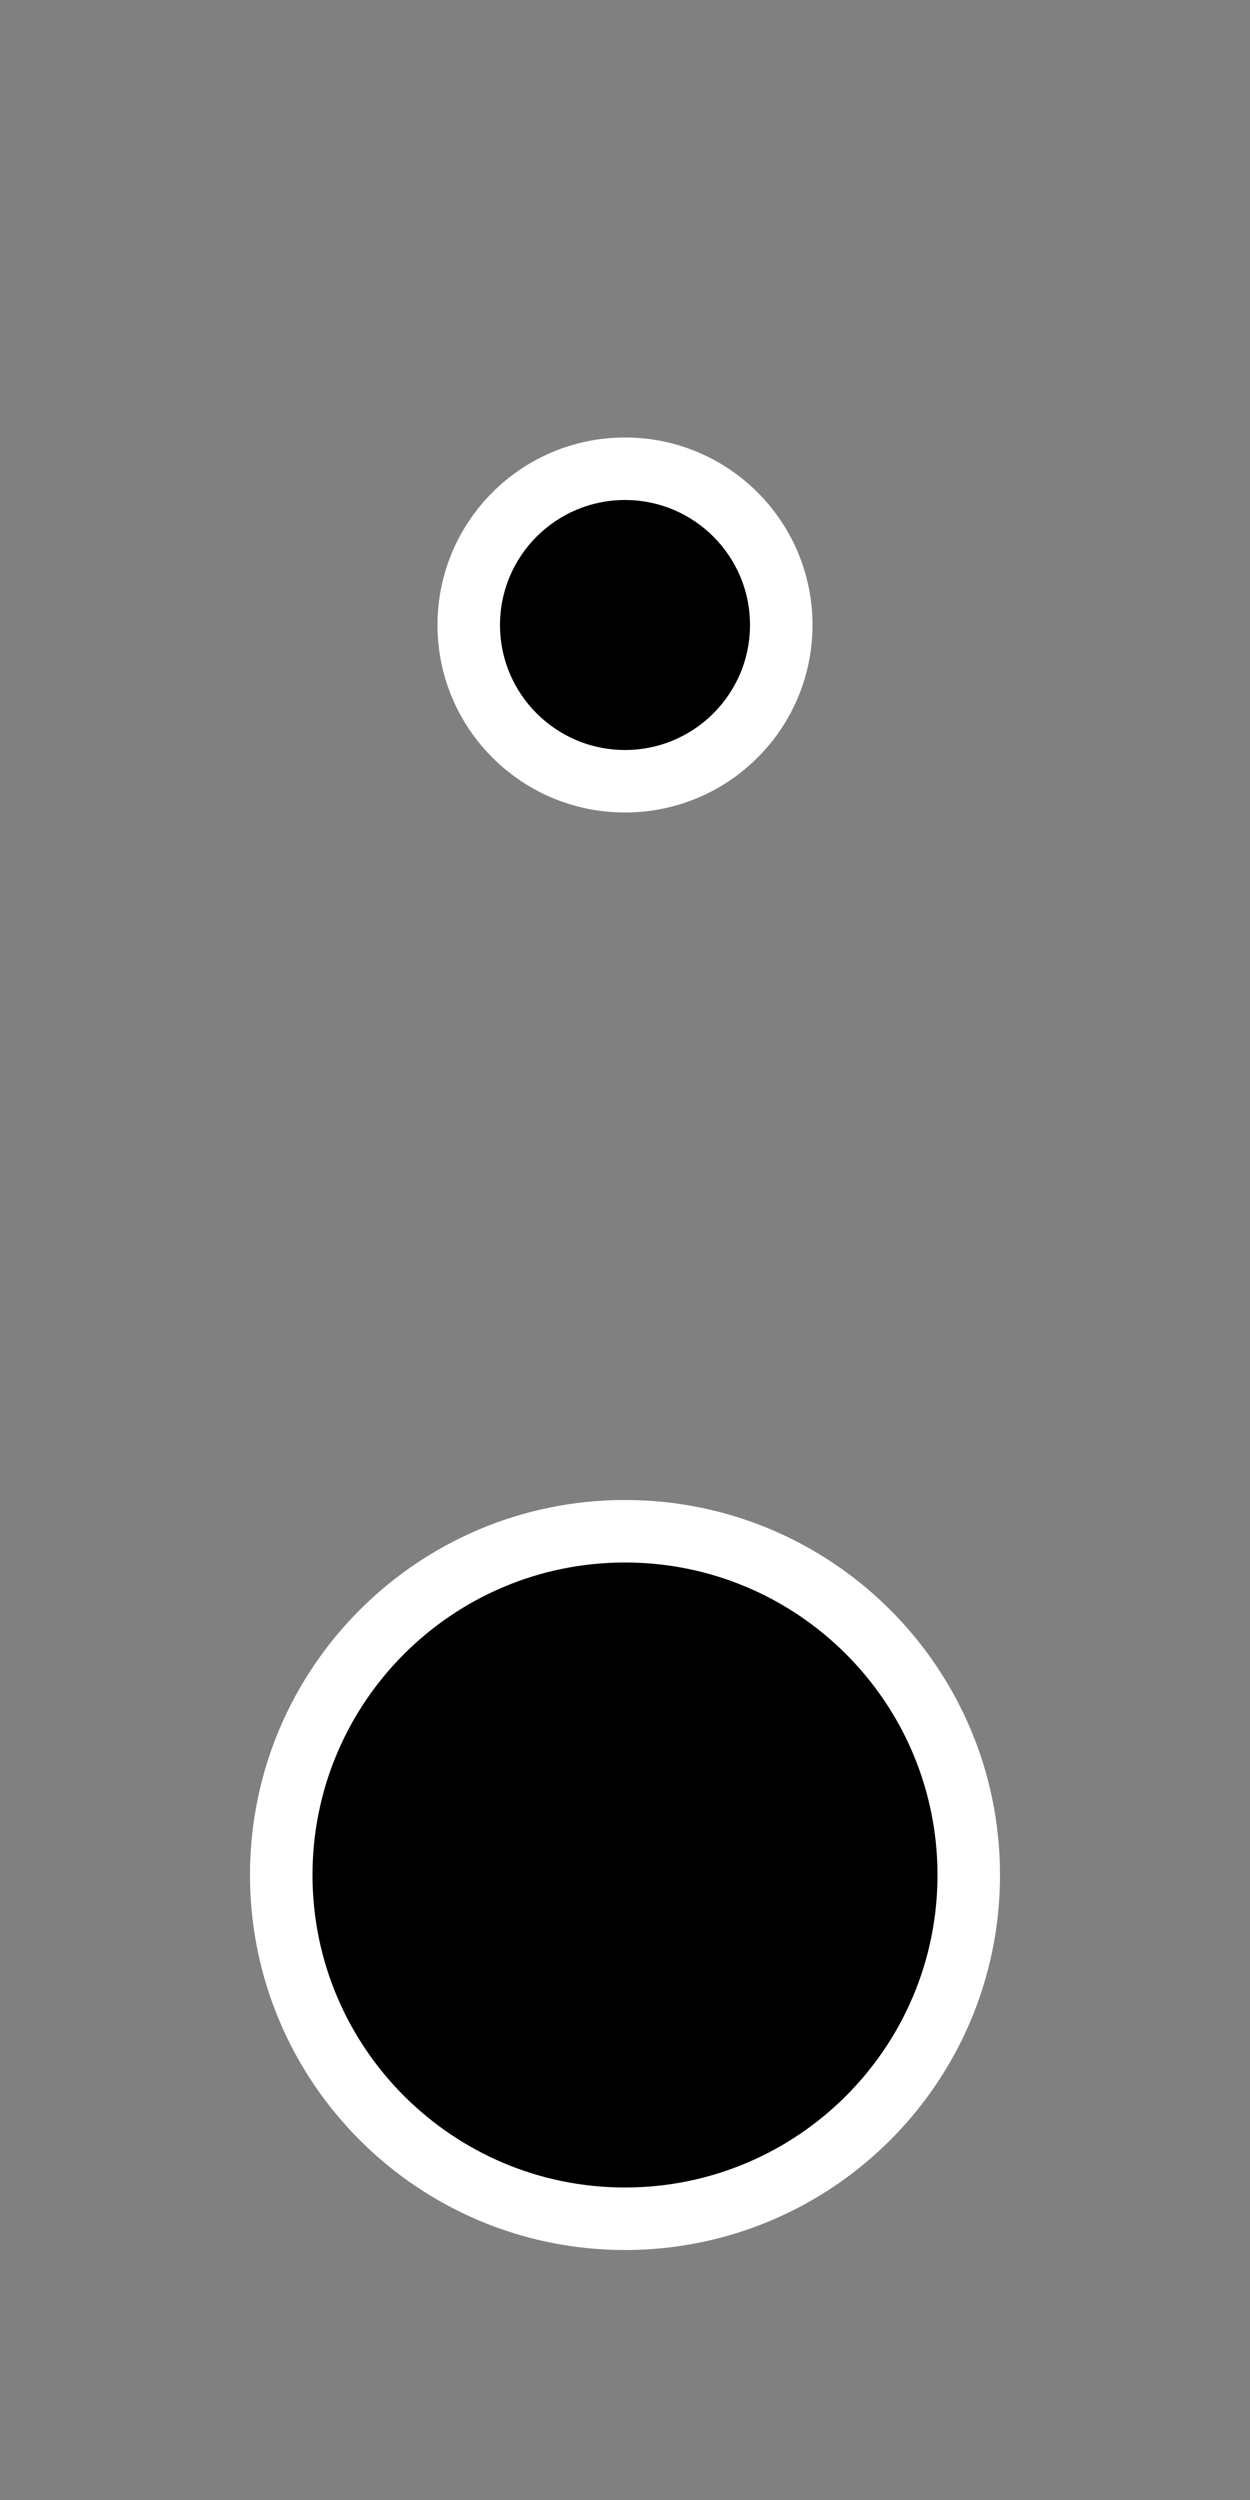 ﻿<?xml version="1.0" encoding="utf-8"?>
<!DOCTYPE svg PUBLIC "-//W3C//DTD SVG 1.1//EN" "http://www.w3.org/Graphics/SVG/1.1/DTD/svg11.dtd">
<svg xmlns="http://www.w3.org/2000/svg" xmlns:xlink="http://www.w3.org/1999/xlink" version="1.1" baseProfile="full" width="20" height="40" viewBox="0 0 20.00 40.00" enable-background="new 0 0 20.00 40.00" xml:space="preserve">
	<rect x="0" y="0" width="20.00" height="40.00" fill="#808080" stroke="none"/>
	<path fill="#FFFFFF" fill-opacity="1" stroke-width="0.2" stroke-linejoin="miter" d="M 10,7C 11.657,7 13,8.343 13,10C 13,11.657 11.657,13 10,13C 8.343,13 7,11.657 7,10C 7,8.343 8.343,7 10,7 Z "/>
	<path fill="#{color}" fill-opacity="1" stroke-width="0.2" stroke-linejoin="miter" d="M 10,8C 11.104,8 12,8.895 12,10C 12,11.104 11.104,12 10,12C 8.896,12 8,11.104 8,10C 8,8.895 8.896,8 10,8 Z "/>
	<path fill="#FFFFFF" fill-opacity="1" stroke-width="0.2" stroke-linejoin="miter" d="M 10,24C 13.314,24 16,26.686 16,30C 16,33.314 13.314,36 10,36C 6.686,36 4,33.314 4,30C 4,26.686 6.686,24 10,24 Z "/>
	<path fill="#{color}" fill-opacity="1" stroke-width="0.2" stroke-linejoin="miter" d="M 10,25C 12.761,25 15,27.239 15,30C 15,32.761 12.761,35 10,35C 7.239,35 5,32.761 5,30C 5,27.239 7.239,25 10,25 Z "/>
</svg>
